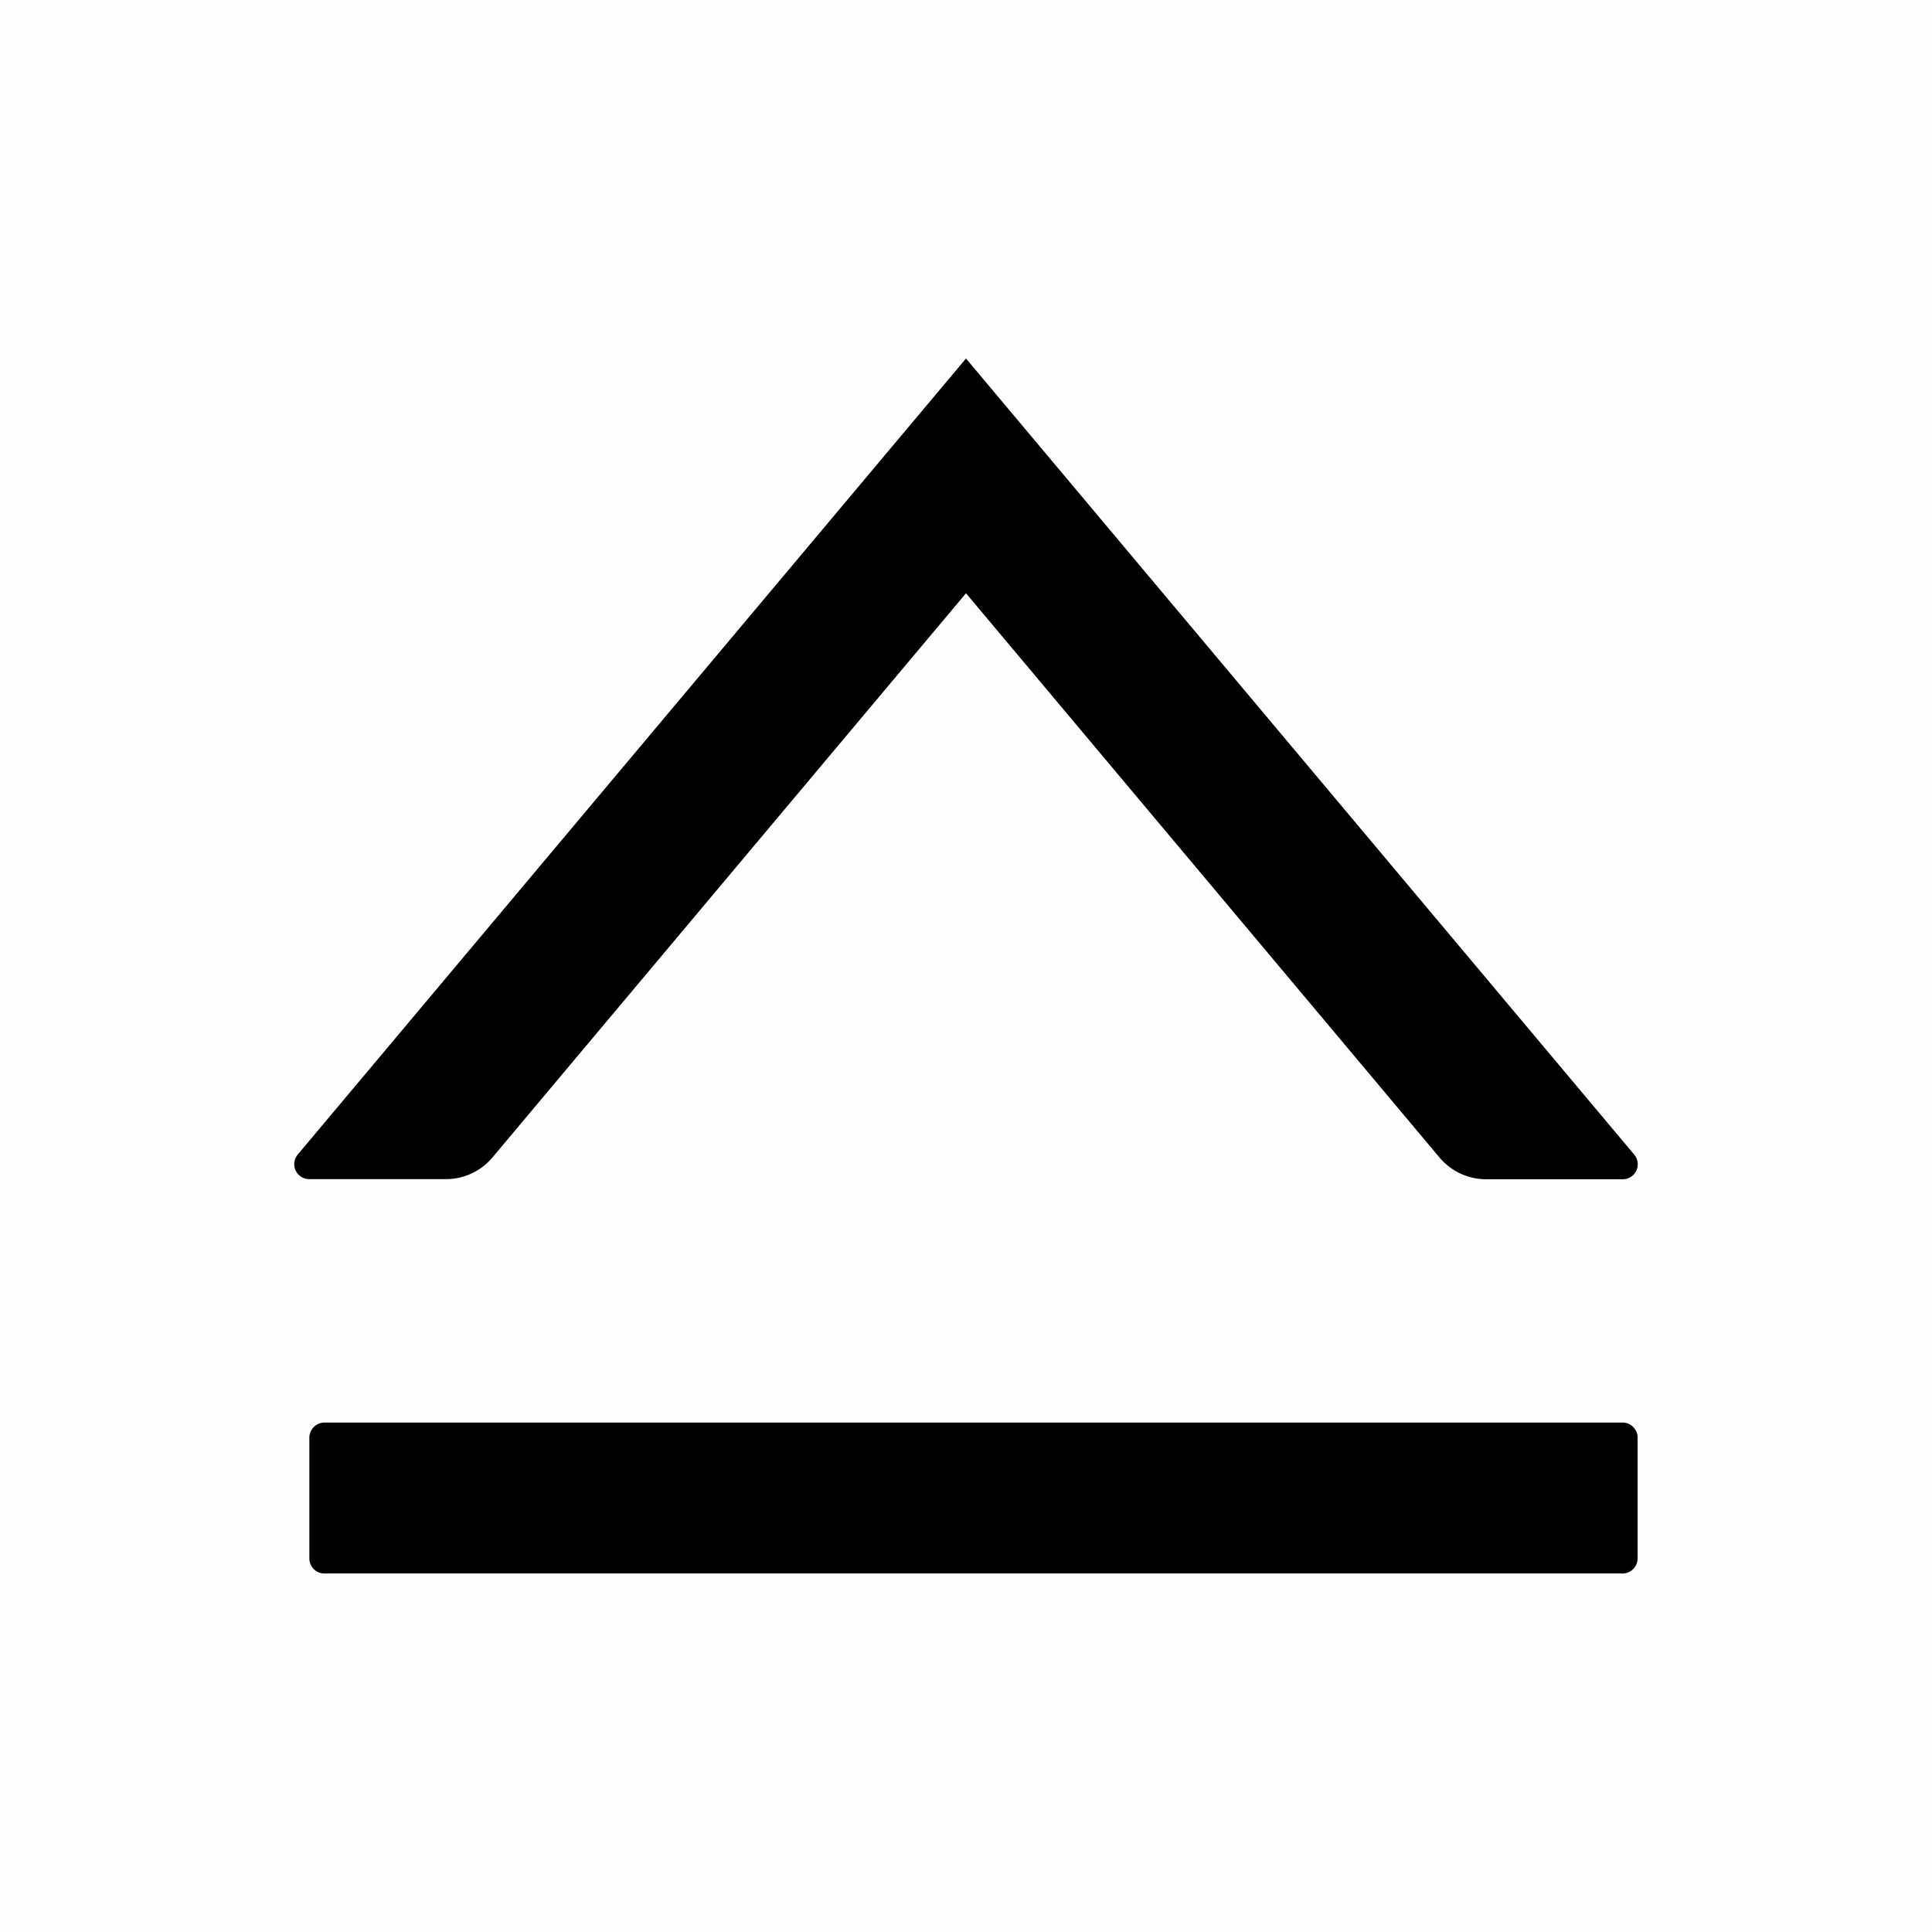 <?xml version="1.0" standalone="no"?>
<!DOCTYPE svg PUBLIC "-//W3C//DTD SVG 1.1//EN" "http://www.w3.org/Graphics/SVG/1.1/DTD/svg11.dtd">
<svg t="1658303696471" class="icon" viewBox="0 0 1024 1024" version="1.1"
    xmlns="http://www.w3.org/2000/svg" p-id="7374" width="32" height="32"
    xmlns:xlink="http://www.w3.org/1999/xlink">
   <path d="M1024 1024H0V0h1024z" fill="#000000" opacity=".01"></path>
        <path d="M860.032 625.024h-72.448a32.256 32.256 0 0 1-24.512-11.392L512 314.432 260.928 613.568a32.192 32.192 0 0 1-24.512 11.392H164.032a7.936 7.936 0 0 1-6.144-13.12L512 190.016l354.112 421.888a7.936 7.936 0 0 1-6.08 13.12z m-696.064 200.96v-64c0-4.416 3.648-8 8.064-8h688c4.352 0 7.936 3.584 7.936 8v64a8 8 0 0 1-7.936 8H172.032a8 8 0 0 1-8.064-8z" fill="#000000"></path>
    
</svg>